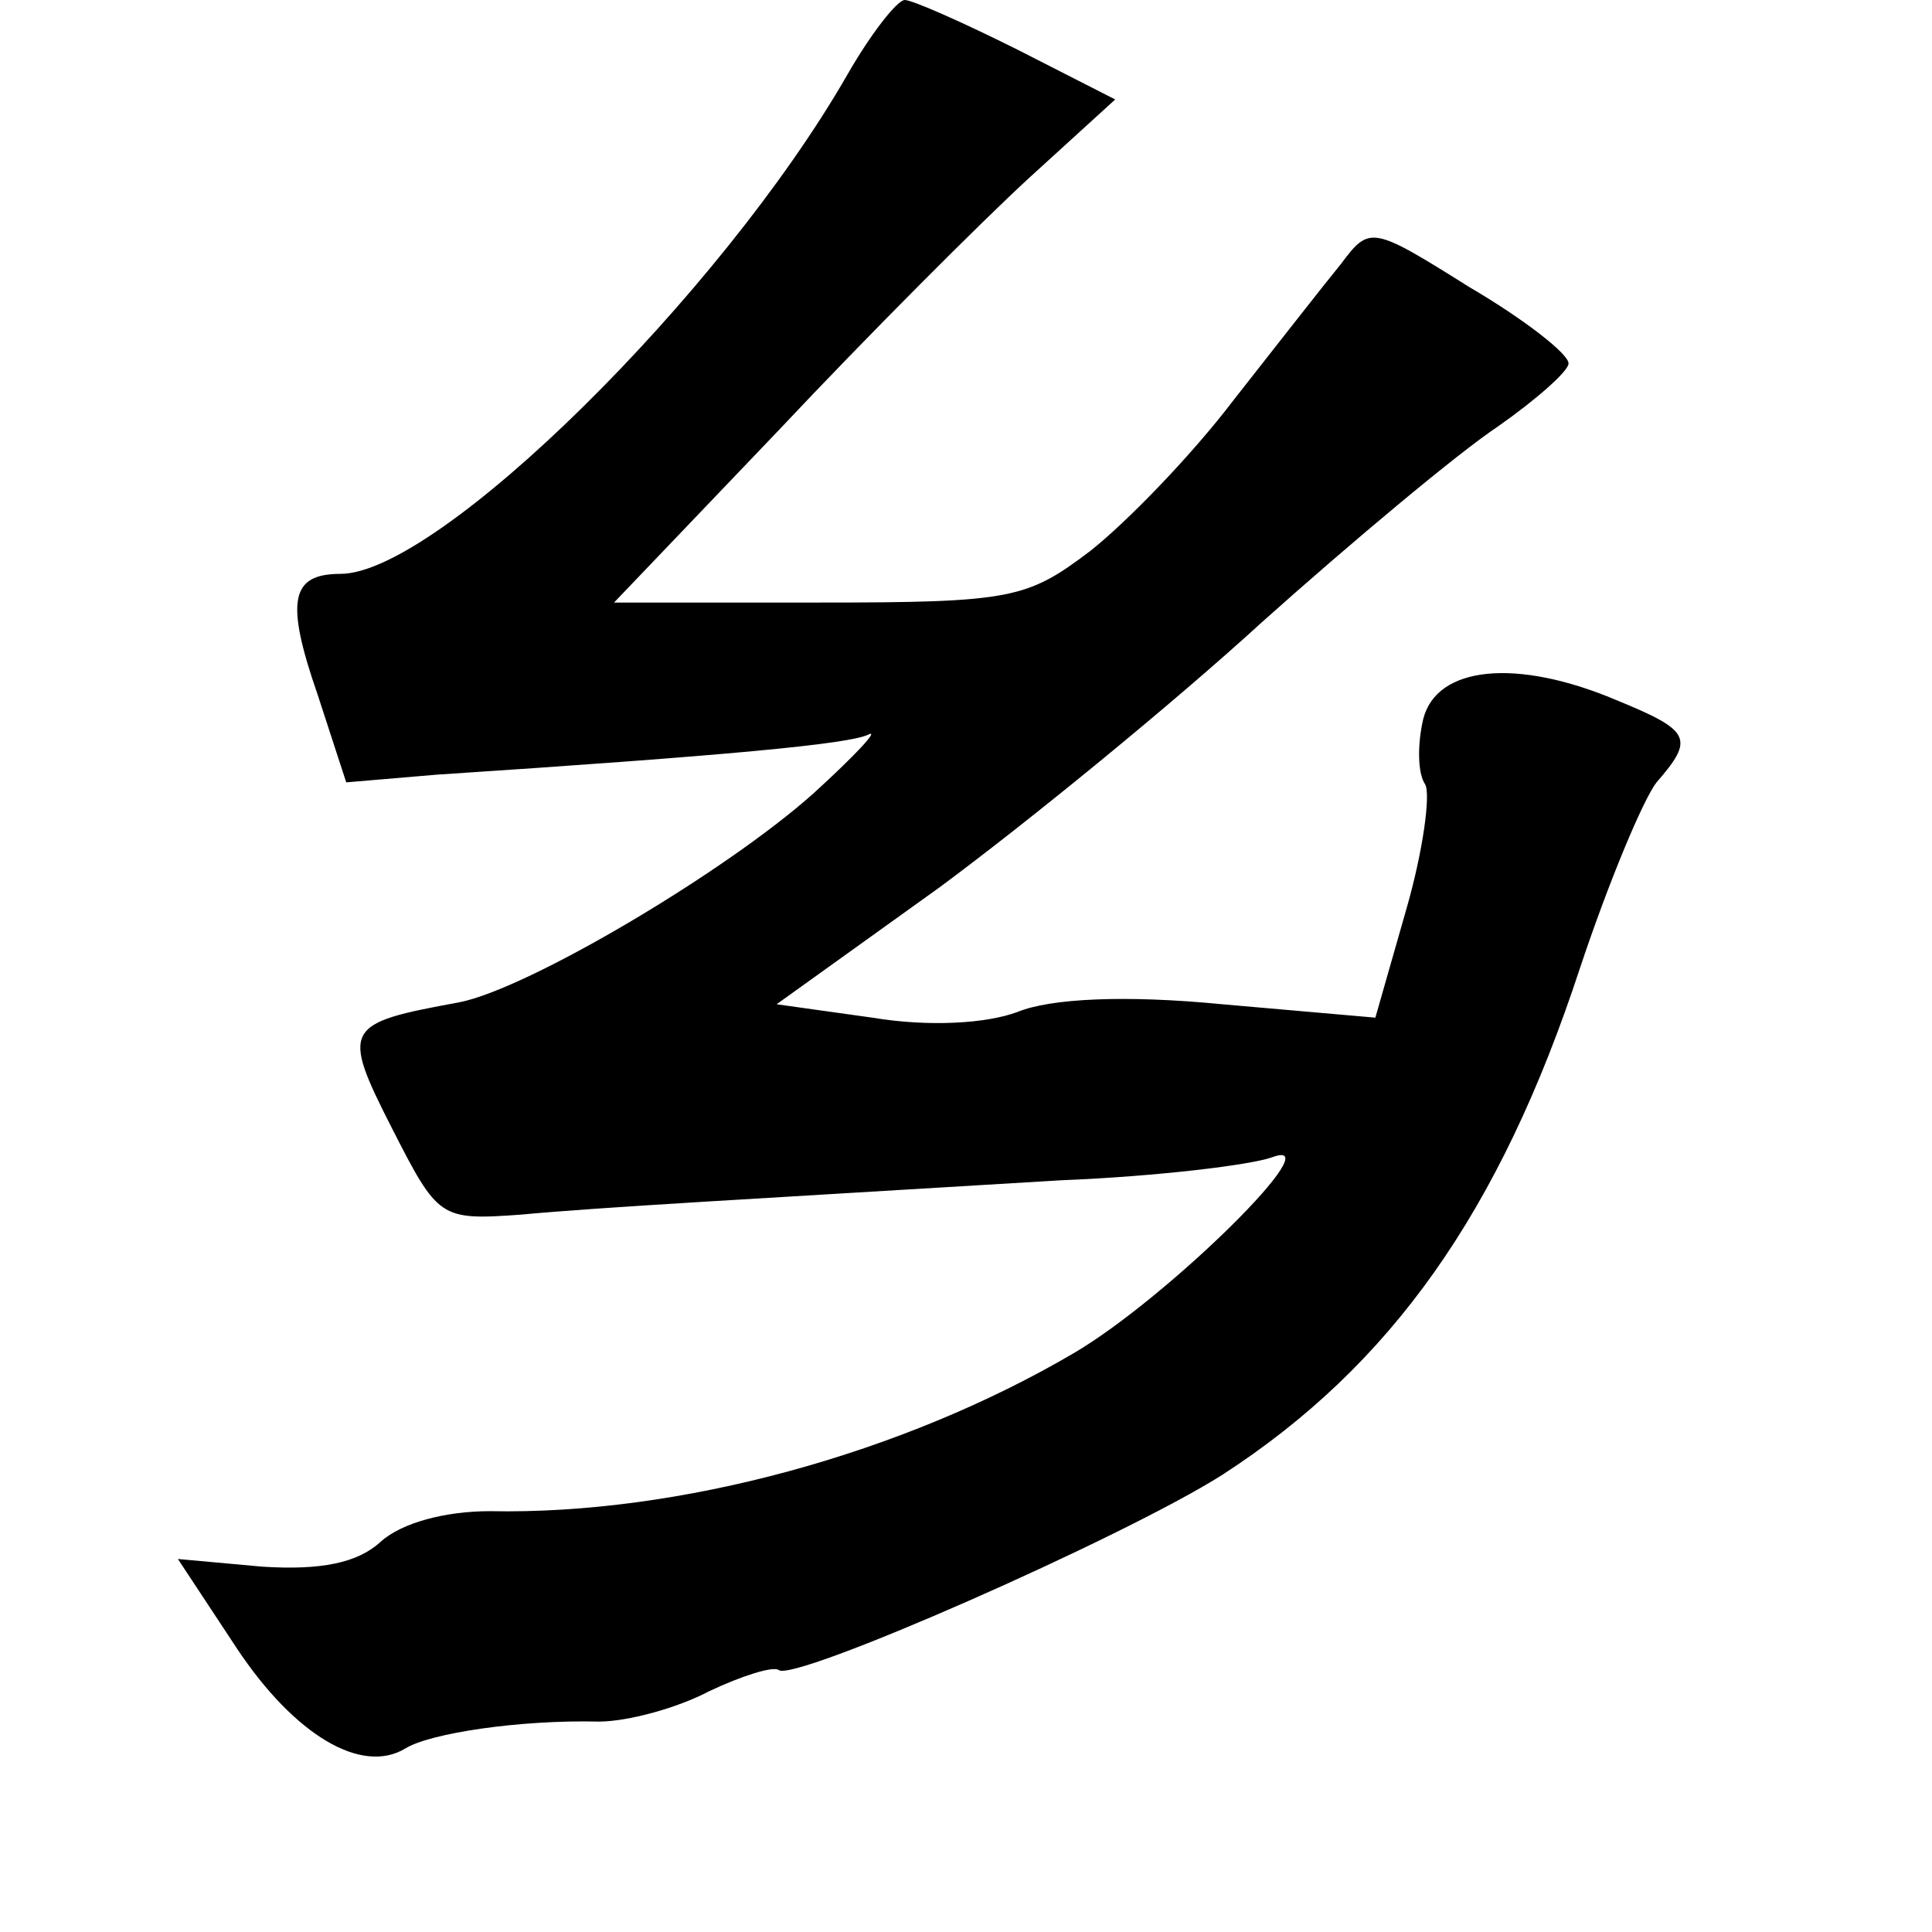<?xml version="1.0" standalone="no"?>
<!DOCTYPE svg PUBLIC "-//W3C//DTD SVG 20010904//EN"
 "http://www.w3.org/TR/2001/REC-SVG-20010904/DTD/svg10.dtd">
<svg version="1.0" xmlns="http://www.w3.org/2000/svg"
 width="101pt" height="101pt" viewBox="0 0 101 101"
 preserveAspectRatio="xMidYMid meet">
<g transform="translate(0,101) scale(0.1,-0.1)"
fill="#000000" stroke="none">
<path d="M443 971 c-66 -115 -214 -261 -265 -261 -26 0 -29 -14 -12 -63 l15
-46 47 4 c152 10 216 16 226 21 6 3 -7 -11 -29 -31 -46 -41 -149 -102 -185
-109 -60 -11 -62 -13 -35 -66 24 -47 25 -48 67 -45 43 4 118 8 283 18 50 2 99
8 110 12 32 12 -54 -73 -103 -102 -90 -53 -207 -85 -306 -83 -23 0 -46 -6 -57
-16 -12 -11 -31 -15 -62 -13 l-44 4 31 -47 c30 -45 65 -66 88 -52 13 8 60 15
101 14 15 0 41 7 58 16 17 8 33 13 36 11 7 -7 180 69 232 102 88 57 145 137
187 265 15 45 33 88 40 97 20 23 18 27 -21 43 -52 22 -94 18 -101 -10 -3 -13
-3 -28 1 -34 3 -5 -1 -35 -10 -66 l-16 -56 -80 7 c-51 5 -90 3 -107 -4 -16 -6
-46 -8 -76 -3 l-50 7 85 61 c46 34 122 96 169 139 47 42 102 88 123 102 20 14
37 29 37 33 0 5 -23 23 -52 40 -51 32 -52 32 -67 12 -9 -11 -34 -43 -56 -71
-22 -29 -56 -64 -75 -79 -33 -25 -41 -27 -142 -27 l-107 0 86 90 c47 50 106
109 131 132 l45 41 -51 26 c-28 14 -55 26 -59 26 -4 0 -18 -18 -30 -39z"/>
</g>
</svg>
